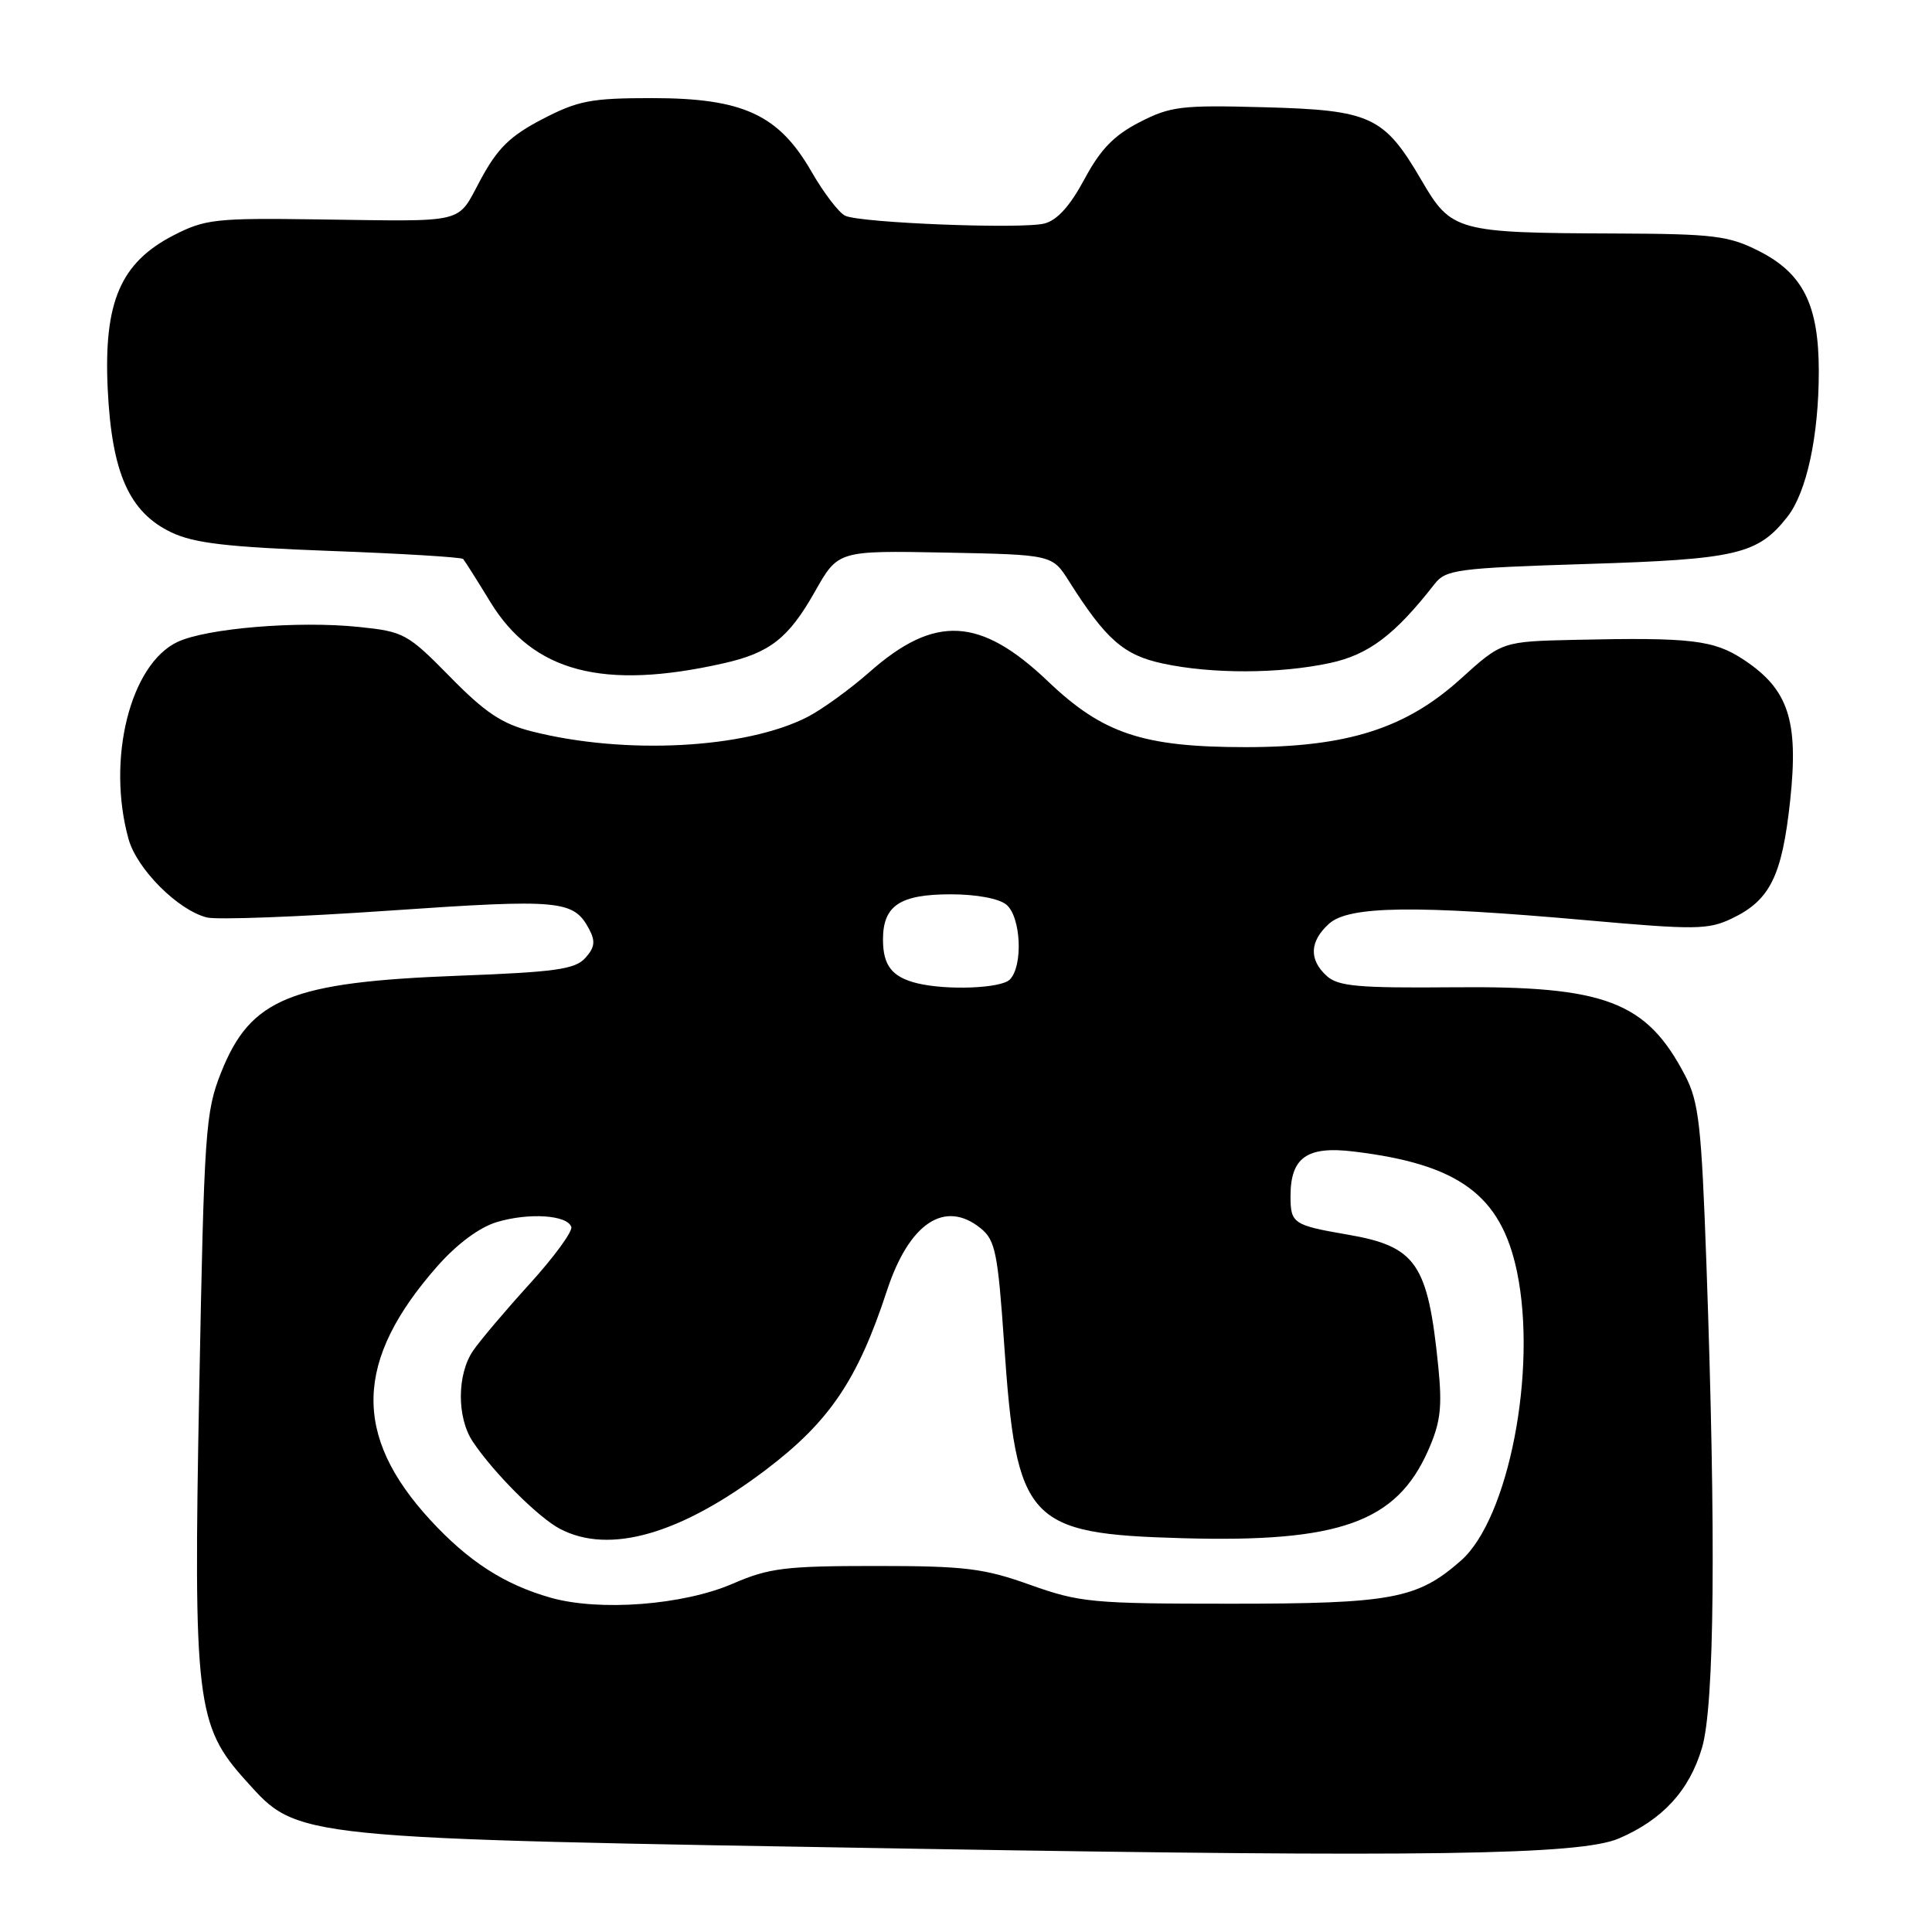 <?xml version="1.0" encoding="UTF-8" standalone="no"?>
<!DOCTYPE svg PUBLIC "-//W3C//DTD SVG 1.1//EN" "http://www.w3.org/Graphics/SVG/1.1/DTD/svg11.dtd" >
<svg xmlns="http://www.w3.org/2000/svg" xmlns:xlink="http://www.w3.org/1999/xlink" version="1.1" viewBox="0 0 256 256">
 <g >
 <path fill="currentColor"
d=" M 214.50 243.61 C 220.30 241.12 223.84 237.27 225.52 231.61 C 227.19 226.01 227.39 203.51 226.11 167.50 C 225.45 149.06 225.11 146.01 223.28 142.50 C 218.17 132.70 212.72 130.62 192.55 130.82 C 180.00 130.93 177.32 130.70 175.80 129.32 C 173.42 127.16 173.52 124.74 176.10 122.40 C 178.73 120.03 187.46 119.91 210.27 121.94 C 224.63 123.22 226.35 123.20 229.47 121.71 C 234.55 119.29 236.13 116.08 237.21 106.05 C 238.34 95.46 236.98 91.34 231.07 87.43 C 227.11 84.80 224.07 84.44 208.76 84.78 C 199.02 85.00 199.02 85.00 193.56 89.94 C 186.29 96.53 178.53 99.00 165.08 99.00 C 151.47 99.00 146.14 97.23 138.86 90.28 C 129.90 81.74 123.87 81.42 115.25 89.02 C 112.64 91.32 108.91 94.02 106.98 95.01 C 98.77 99.21 82.82 100.04 70.50 96.92 C 66.52 95.92 64.30 94.44 59.64 89.69 C 54.00 83.95 53.53 83.69 47.52 83.07 C 39.46 82.24 27.33 83.25 23.50 85.07 C 17.23 88.06 14.11 100.65 17.03 111.17 C 18.14 115.16 23.58 120.61 27.42 121.57 C 28.74 121.90 39.62 121.49 51.62 120.66 C 74.27 119.10 76.00 119.26 78.06 123.11 C 78.92 124.72 78.81 125.55 77.55 126.94 C 76.20 128.44 73.56 128.81 60.72 129.29 C 38.49 130.14 33.20 132.30 29.30 142.10 C 27.22 147.32 27.05 149.75 26.40 184.07 C 25.61 225.45 25.99 228.66 32.59 235.96 C 39.59 243.71 38.18 243.57 122.00 244.98 C 188.93 246.11 209.38 245.80 214.50 243.61 Z  M 95.84 87.90 C 102.02 86.51 104.48 84.58 107.98 78.39 C 111.05 72.95 111.05 72.95 125.24 73.22 C 139.42 73.50 139.42 73.50 141.64 77.00 C 146.55 84.76 148.90 86.81 154.08 87.92 C 160.58 89.32 169.53 89.29 176.20 87.86 C 181.35 86.76 184.82 84.14 190.10 77.37 C 191.59 75.47 193.11 75.27 210.26 74.73 C 230.16 74.11 232.92 73.46 236.84 68.48 C 239.39 65.23 241.00 57.78 241.00 49.20 C 241.00 40.39 238.91 36.21 233.04 33.25 C 229.04 31.23 227.06 30.99 214.04 30.94 C 193.00 30.86 192.31 30.67 188.35 23.88 C 183.39 15.39 181.66 14.59 167.50 14.21 C 156.56 13.91 155.10 14.08 151.00 16.19 C 147.61 17.93 145.81 19.79 143.69 23.75 C 141.79 27.29 140.07 29.20 138.38 29.62 C 135.36 30.38 114.11 29.55 112.00 28.59 C 111.17 28.21 109.15 25.57 107.50 22.70 C 103.17 15.18 98.42 13.00 86.40 13.00 C 78.31 13.00 76.59 13.33 71.86 15.79 C 67.59 18.01 65.93 19.64 63.69 23.79 C 60.46 29.76 62.17 29.34 42.00 29.07 C 28.59 28.88 27.16 29.04 23.00 31.18 C 15.97 34.80 13.73 40.02 14.27 51.50 C 14.80 62.66 17.11 67.87 22.70 70.54 C 25.71 71.98 30.10 72.49 43.74 73.00 C 53.22 73.35 61.15 73.83 61.37 74.07 C 61.58 74.31 63.21 76.87 64.98 79.78 C 70.65 89.05 79.91 91.49 95.84 87.90 Z  M 72.95 211.70 C 66.83 209.96 62.08 206.90 57.03 201.42 C 46.69 190.20 46.97 180.24 57.96 167.77 C 60.57 164.82 63.53 162.62 65.84 161.93 C 70.08 160.66 75.18 160.99 75.70 162.58 C 75.89 163.17 73.43 166.54 70.22 170.08 C 67.01 173.61 63.62 177.61 62.69 178.97 C 60.54 182.12 60.52 187.84 62.65 191.03 C 65.39 195.13 71.33 201.08 74.20 202.58 C 80.75 206.02 90.19 203.31 101.50 194.74 C 109.91 188.37 113.65 182.83 117.51 171.06 C 120.45 162.07 125.19 158.90 129.95 162.76 C 131.88 164.32 132.22 165.99 133.05 178.01 C 134.68 201.71 136.08 203.24 156.69 203.82 C 177.48 204.41 185.03 201.71 189.24 192.19 C 190.88 188.48 191.12 186.48 190.58 181.08 C 189.20 167.38 187.67 165.15 178.50 163.58 C 171.36 162.35 171.00 162.11 171.00 158.50 C 171.00 153.38 173.17 151.83 179.34 152.58 C 193.31 154.25 198.89 158.36 201.01 168.51 C 203.72 181.55 199.90 201.25 193.57 206.80 C 187.80 211.87 184.44 212.50 163.00 212.50 C 144.73 212.50 143.06 212.34 136.50 210.00 C 130.35 207.80 127.87 207.50 116.00 207.50 C 104.05 207.50 101.88 207.77 97.11 209.84 C 90.54 212.69 79.44 213.54 72.95 211.70 Z  M 121.50 130.28 C 118.20 129.46 117.00 127.93 117.00 124.50 C 117.00 119.99 119.24 118.50 126.00 118.50 C 129.36 118.50 132.37 119.06 133.35 119.87 C 135.29 121.48 135.59 128.01 133.80 129.80 C 132.63 130.97 125.47 131.25 121.50 130.28 Z "/>
</g>
</svg>